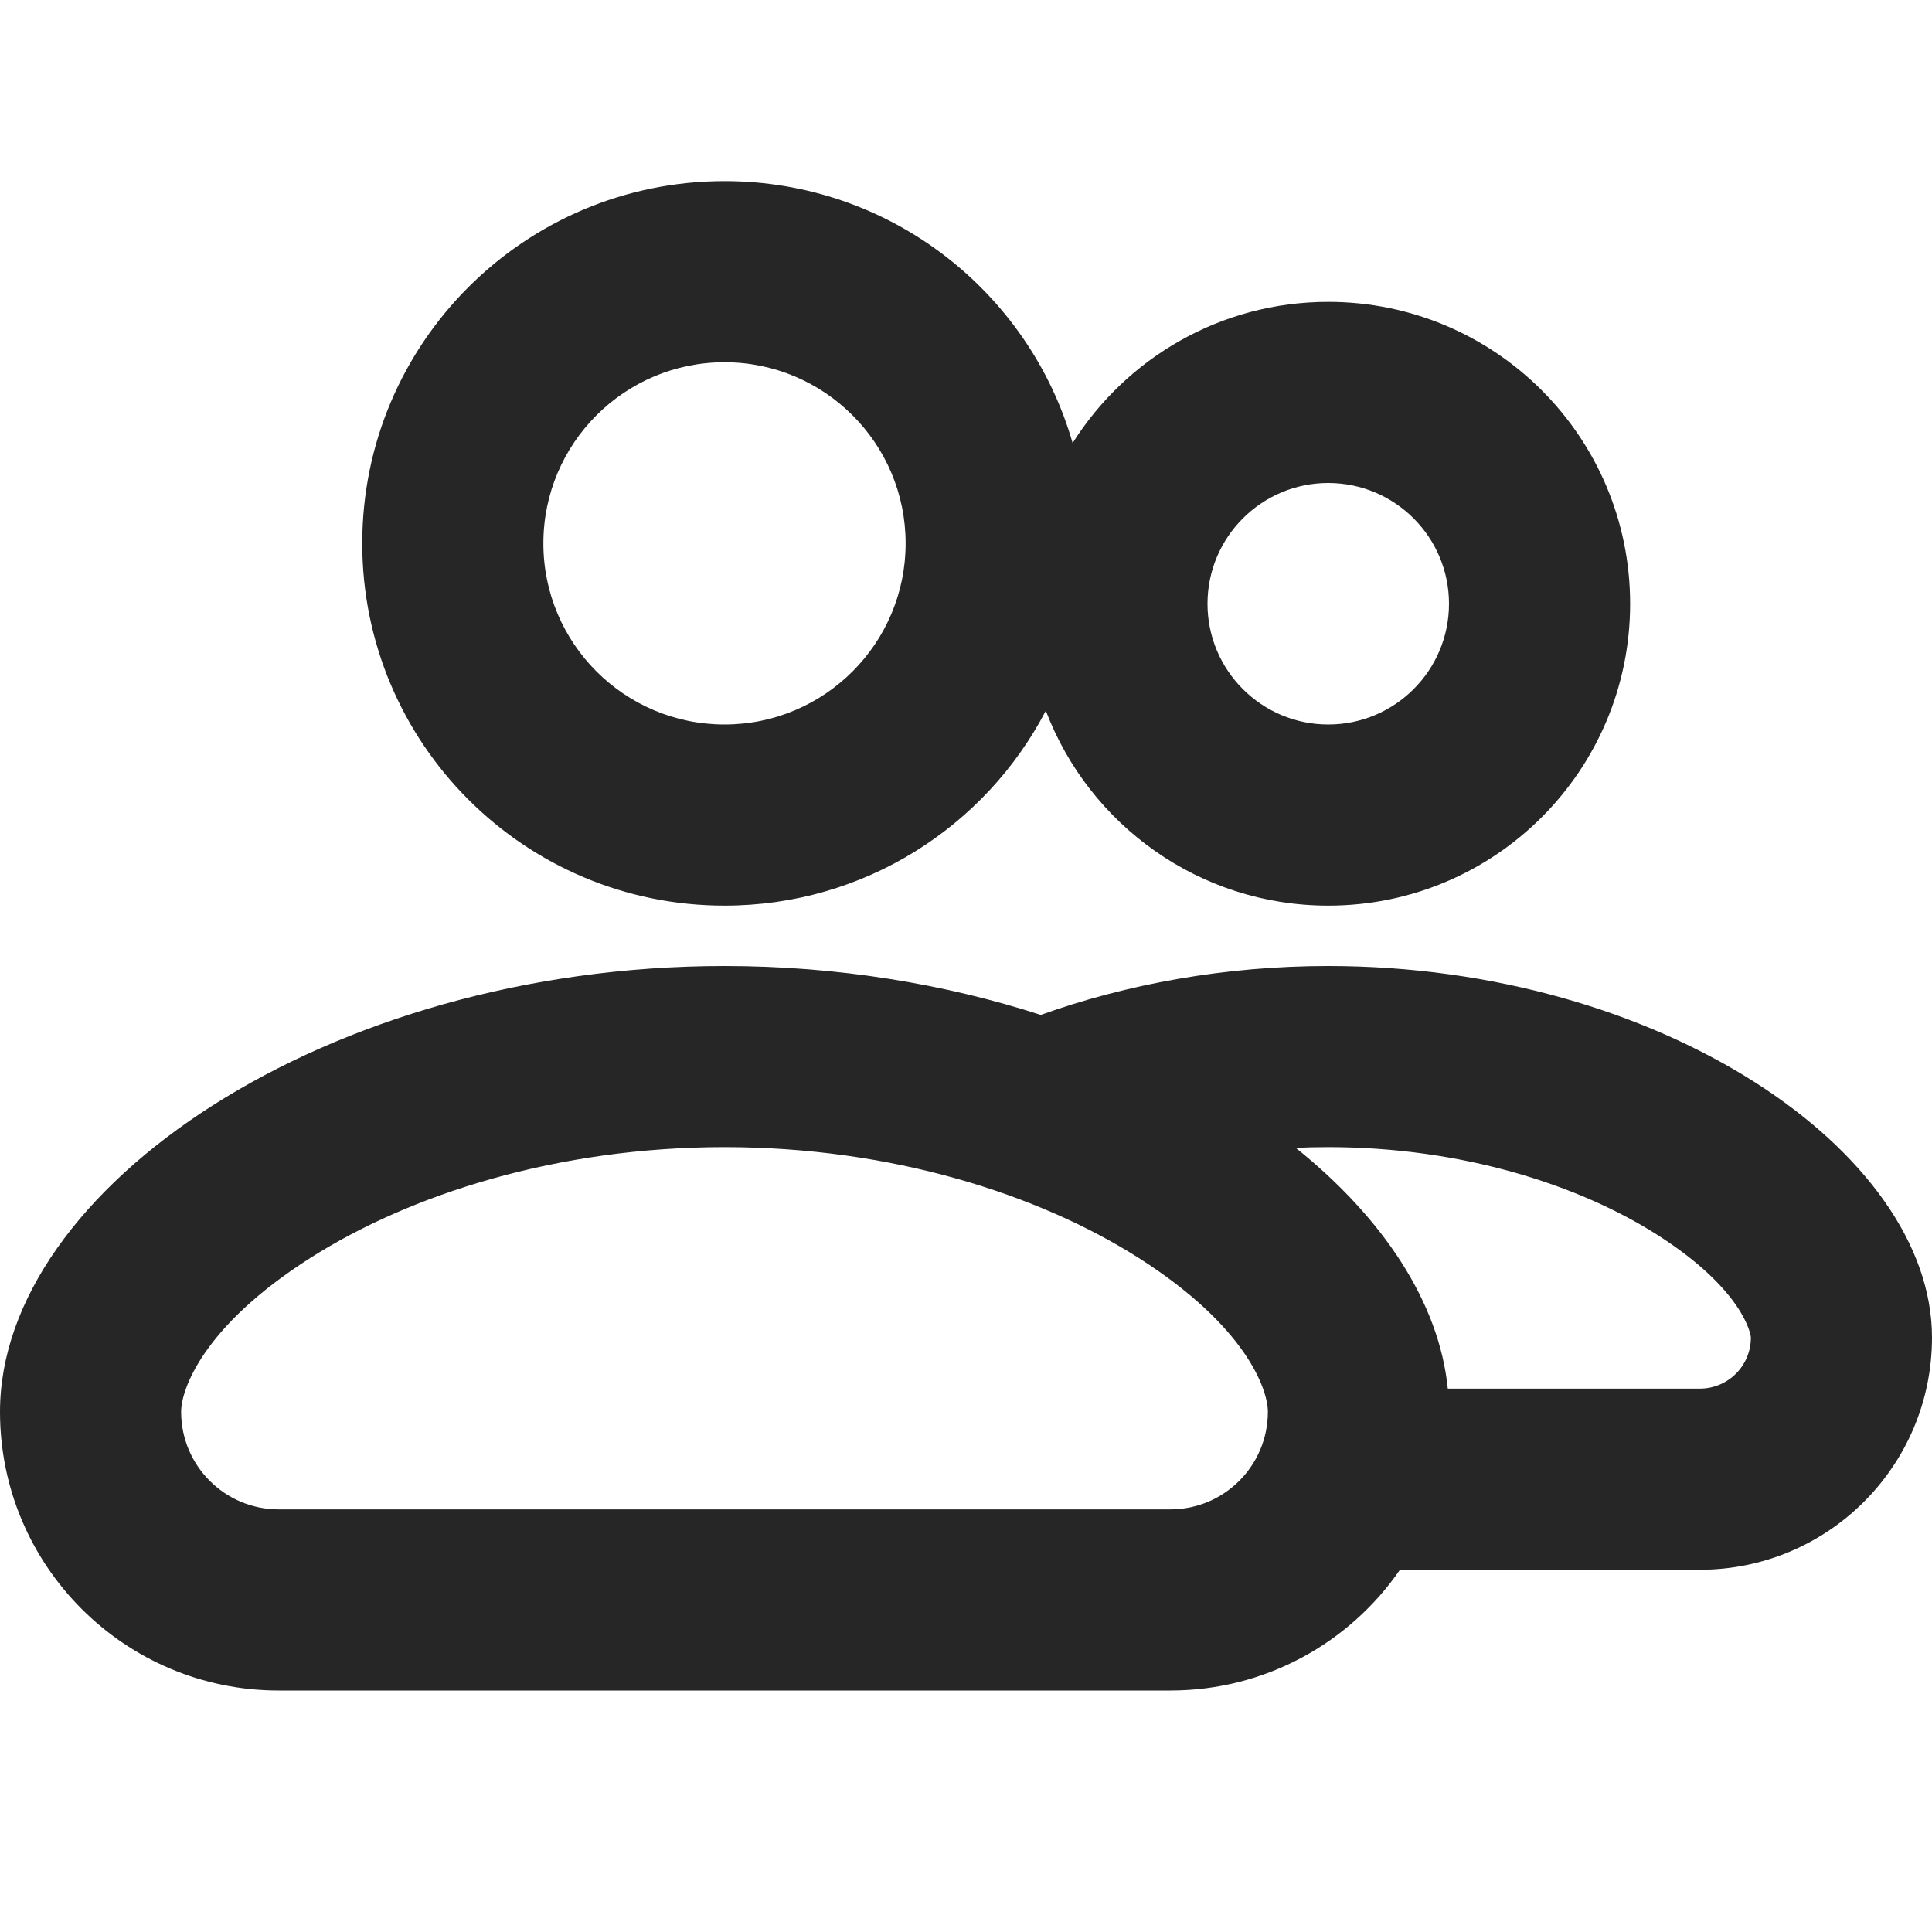 <svg width="16" height="16" viewBox="0 0 16 16" fill="none" xmlns="http://www.w3.org/2000/svg">
<g id="group">
<path id="edit" fill-rule="evenodd" clip-rule="evenodd" d="M6 6C6.828 6 7.5 5.328 7.5 4.5C7.5 3.672 6.828 3 6 3C5.172 3 4.5 3.672 4.5 4.5C4.5 5.328 5.172 6 6 6ZM8.661 5.886C8.161 6.845 7.157 7.5 6 7.5C4.343 7.5 3 6.157 3 4.5C3 2.843 4.343 1.5 6 1.5C7.369 1.5 8.523 2.416 8.883 3.669C9.326 2.967 10.108 2.5 11 2.5C12.381 2.5 13.5 3.619 13.5 5C13.5 6.381 12.381 7.5 11 7.5C9.931 7.5 9.019 6.829 8.661 5.886ZM2.568 10.419C1.677 10.986 1.5 11.51 1.5 11.692C1.5 12.138 1.862 12.5 2.308 12.5H9.692C10.138 12.5 10.5 12.138 10.5 11.692C10.5 11.51 10.323 10.986 9.432 10.419C8.601 9.89 7.384 9.5 6 9.5C4.616 9.5 3.399 9.89 2.568 10.419ZM0 11.692C0 9.846 2.7 8 6 8C6.938 8 7.827 8.149 8.619 8.405C9.328 8.151 10.14 8 11 8C13.75 8 16 9.538 16 11.077C16 12.139 15.139 13 14.077 13H11.594C11.178 13.604 10.481 14 9.692 14H2.308C1.033 14 0 12.967 0 11.692ZM11.99 11.5H14.077C14.311 11.5 14.5 11.311 14.5 11.077C14.5 11.049 14.435 10.679 13.726 10.227C13.076 9.813 12.109 9.5 11 9.5C10.909 9.5 10.819 9.502 10.731 9.506C11.46 10.091 11.919 10.791 11.99 11.5ZM12 5C12 5.552 11.552 6 11 6C10.448 6 10 5.552 10 5C10 4.448 10.448 4 11 4C11.552 4 12 4.448 12 5Z" fill="#262626"/>
</g>
</svg>
